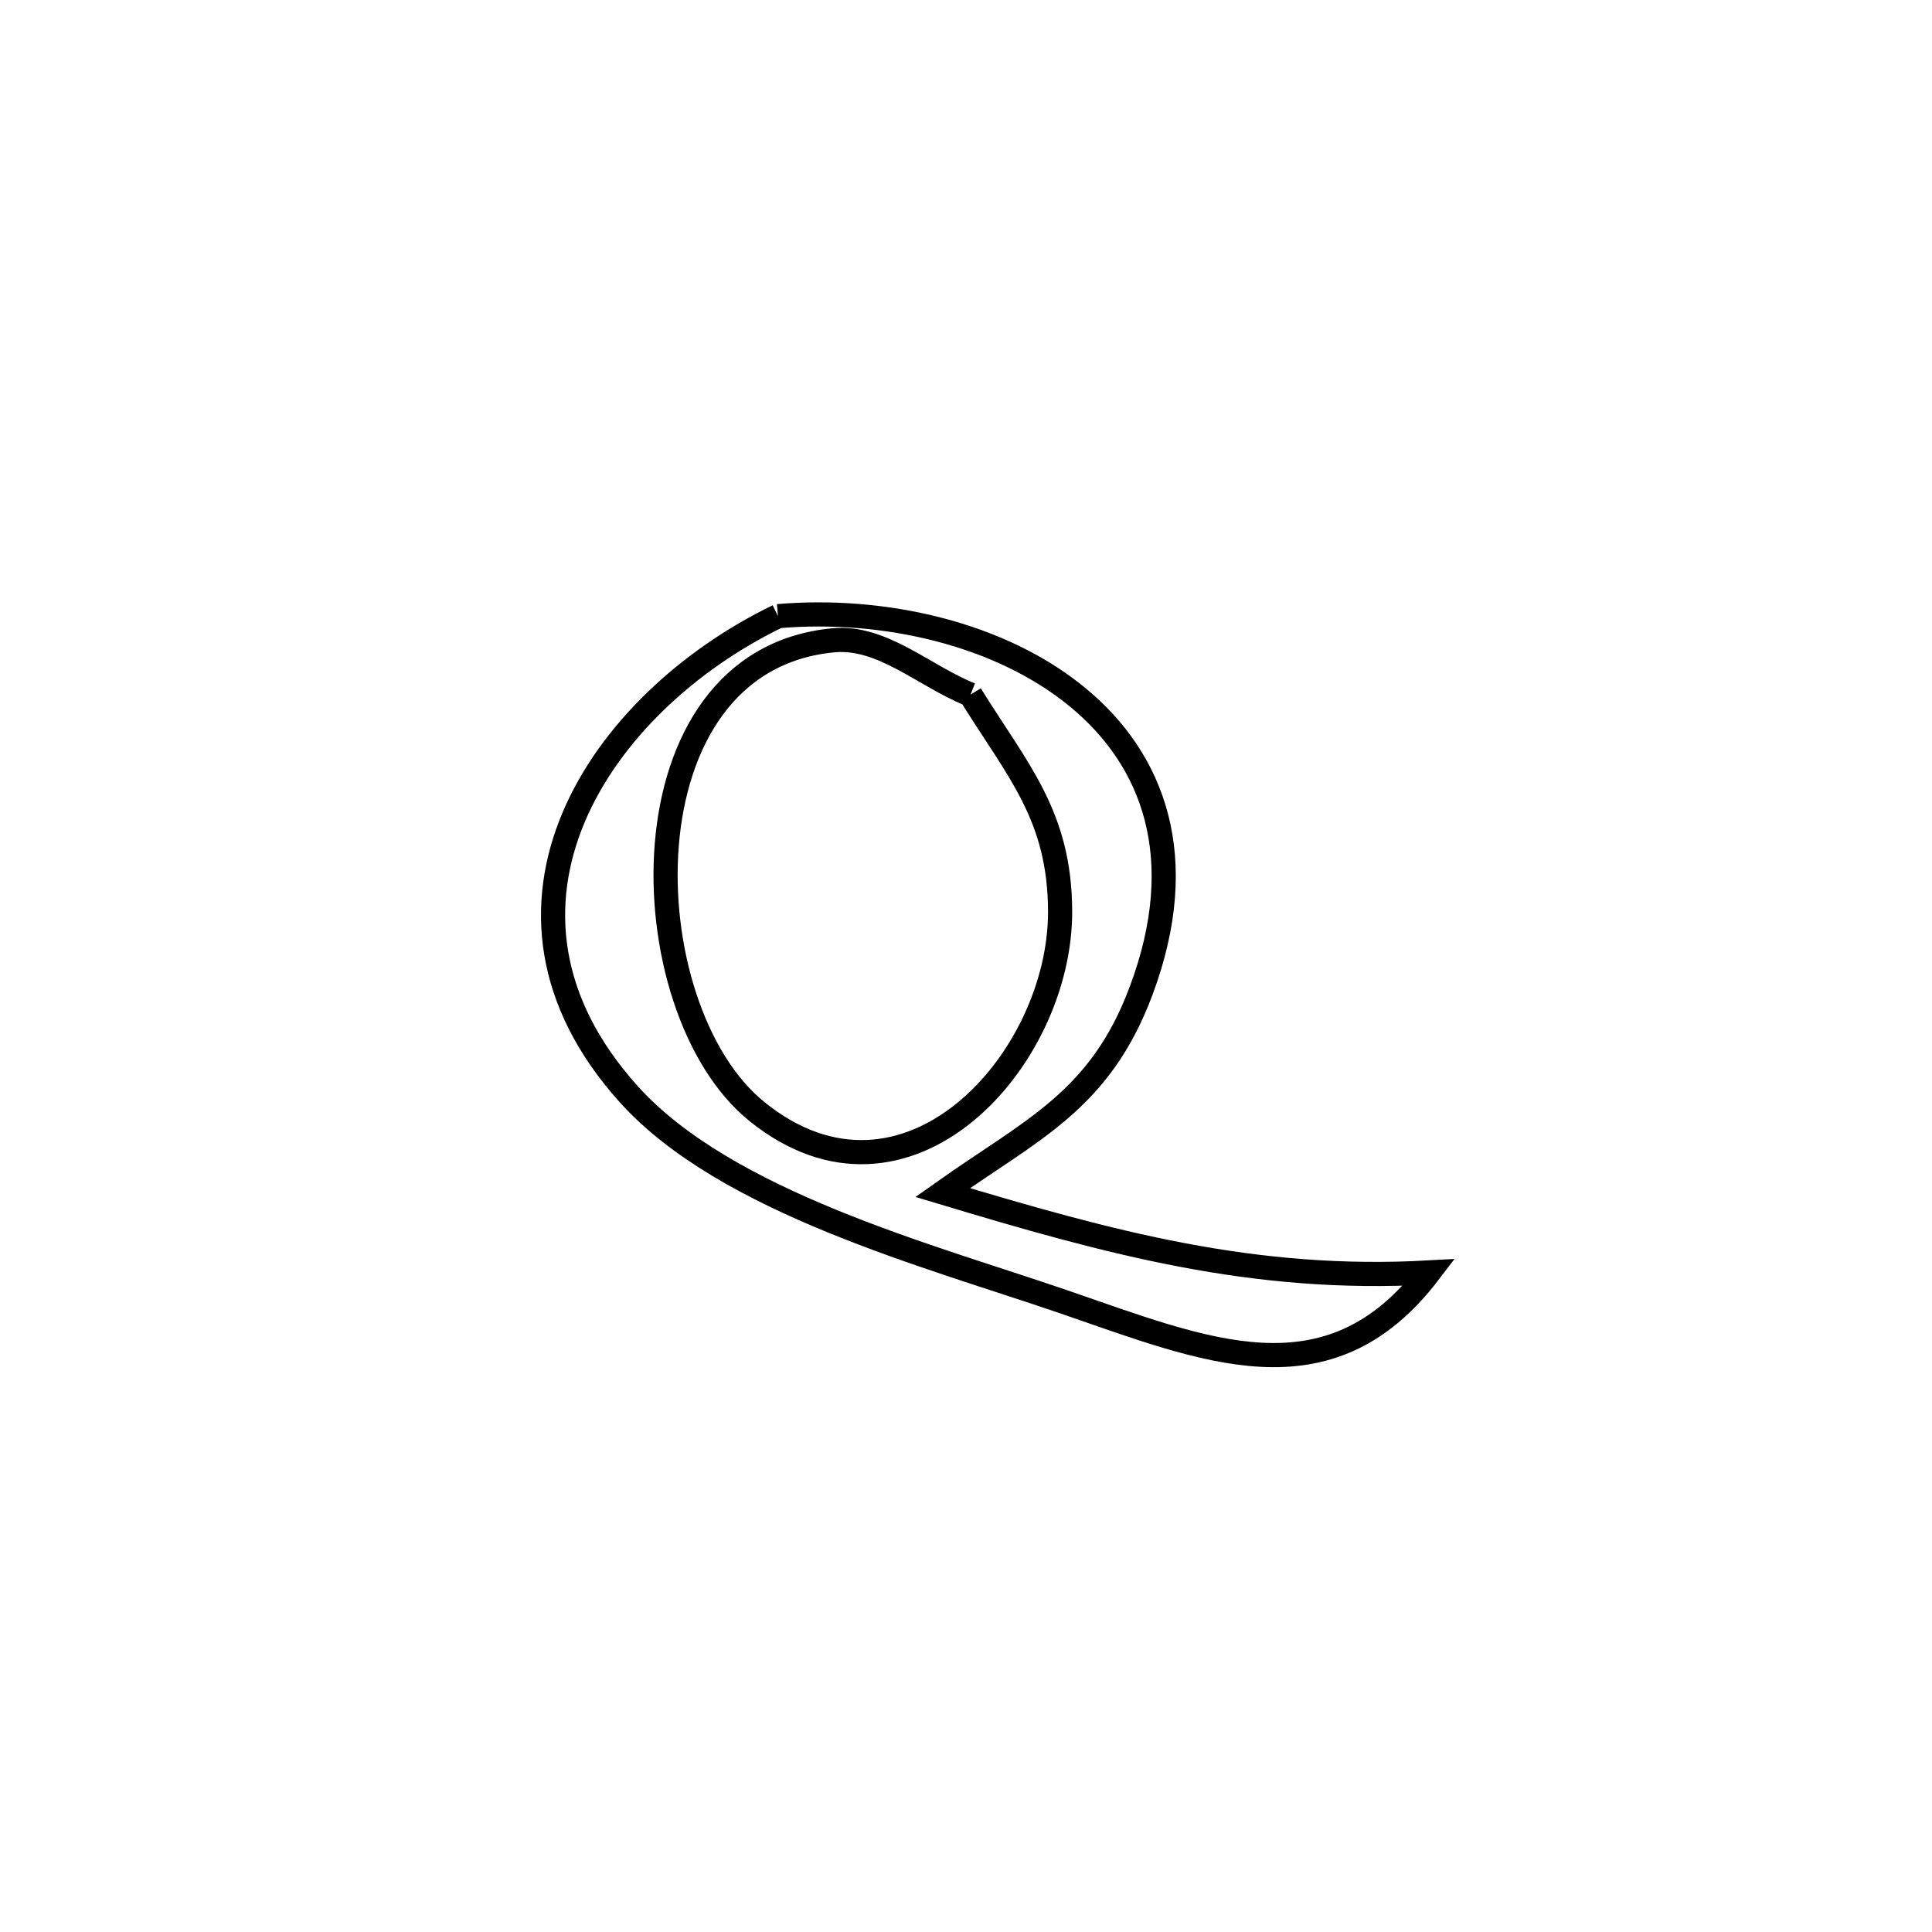 <svg xmlns="http://www.w3.org/2000/svg" viewBox="0.0 0.0 24.0 24.0" height="200px" width="200px"><path fill="none" stroke="black" stroke-width=".3" stroke-opacity="1.0"  filling="0" d="M9.664 7.654 L9.664 7.654 C10.996 7.541 12.432 7.878 13.381 8.657 C14.33 9.435 14.793 10.655 14.176 12.306 C13.664 13.679 12.817 14.029 11.71 14.814 L11.71 14.814 C13.787 15.439 15.571 15.929 17.752 15.807 L17.752 15.807 C16.5 17.448 14.968 16.773 13.195 16.165 C11.542 15.598 9.018 14.934 7.81 13.592 C5.729 11.279 7.443 8.728 9.664 7.654 L9.664 7.654"></path>
<path fill="none" stroke="black" stroke-width=".3" stroke-opacity="1.0"  filling="0" d="M12.056 8.629 L12.056 8.629 C12.641 9.572 13.167 10.132 13.169 11.324 C13.173 13.172 11.257 15.302 9.405 13.81 C7.815 12.529 7.686 8.2 10.355 7.954 C10.962 7.897 11.489 8.404 12.056 8.629 L12.056 8.629"></path></svg>